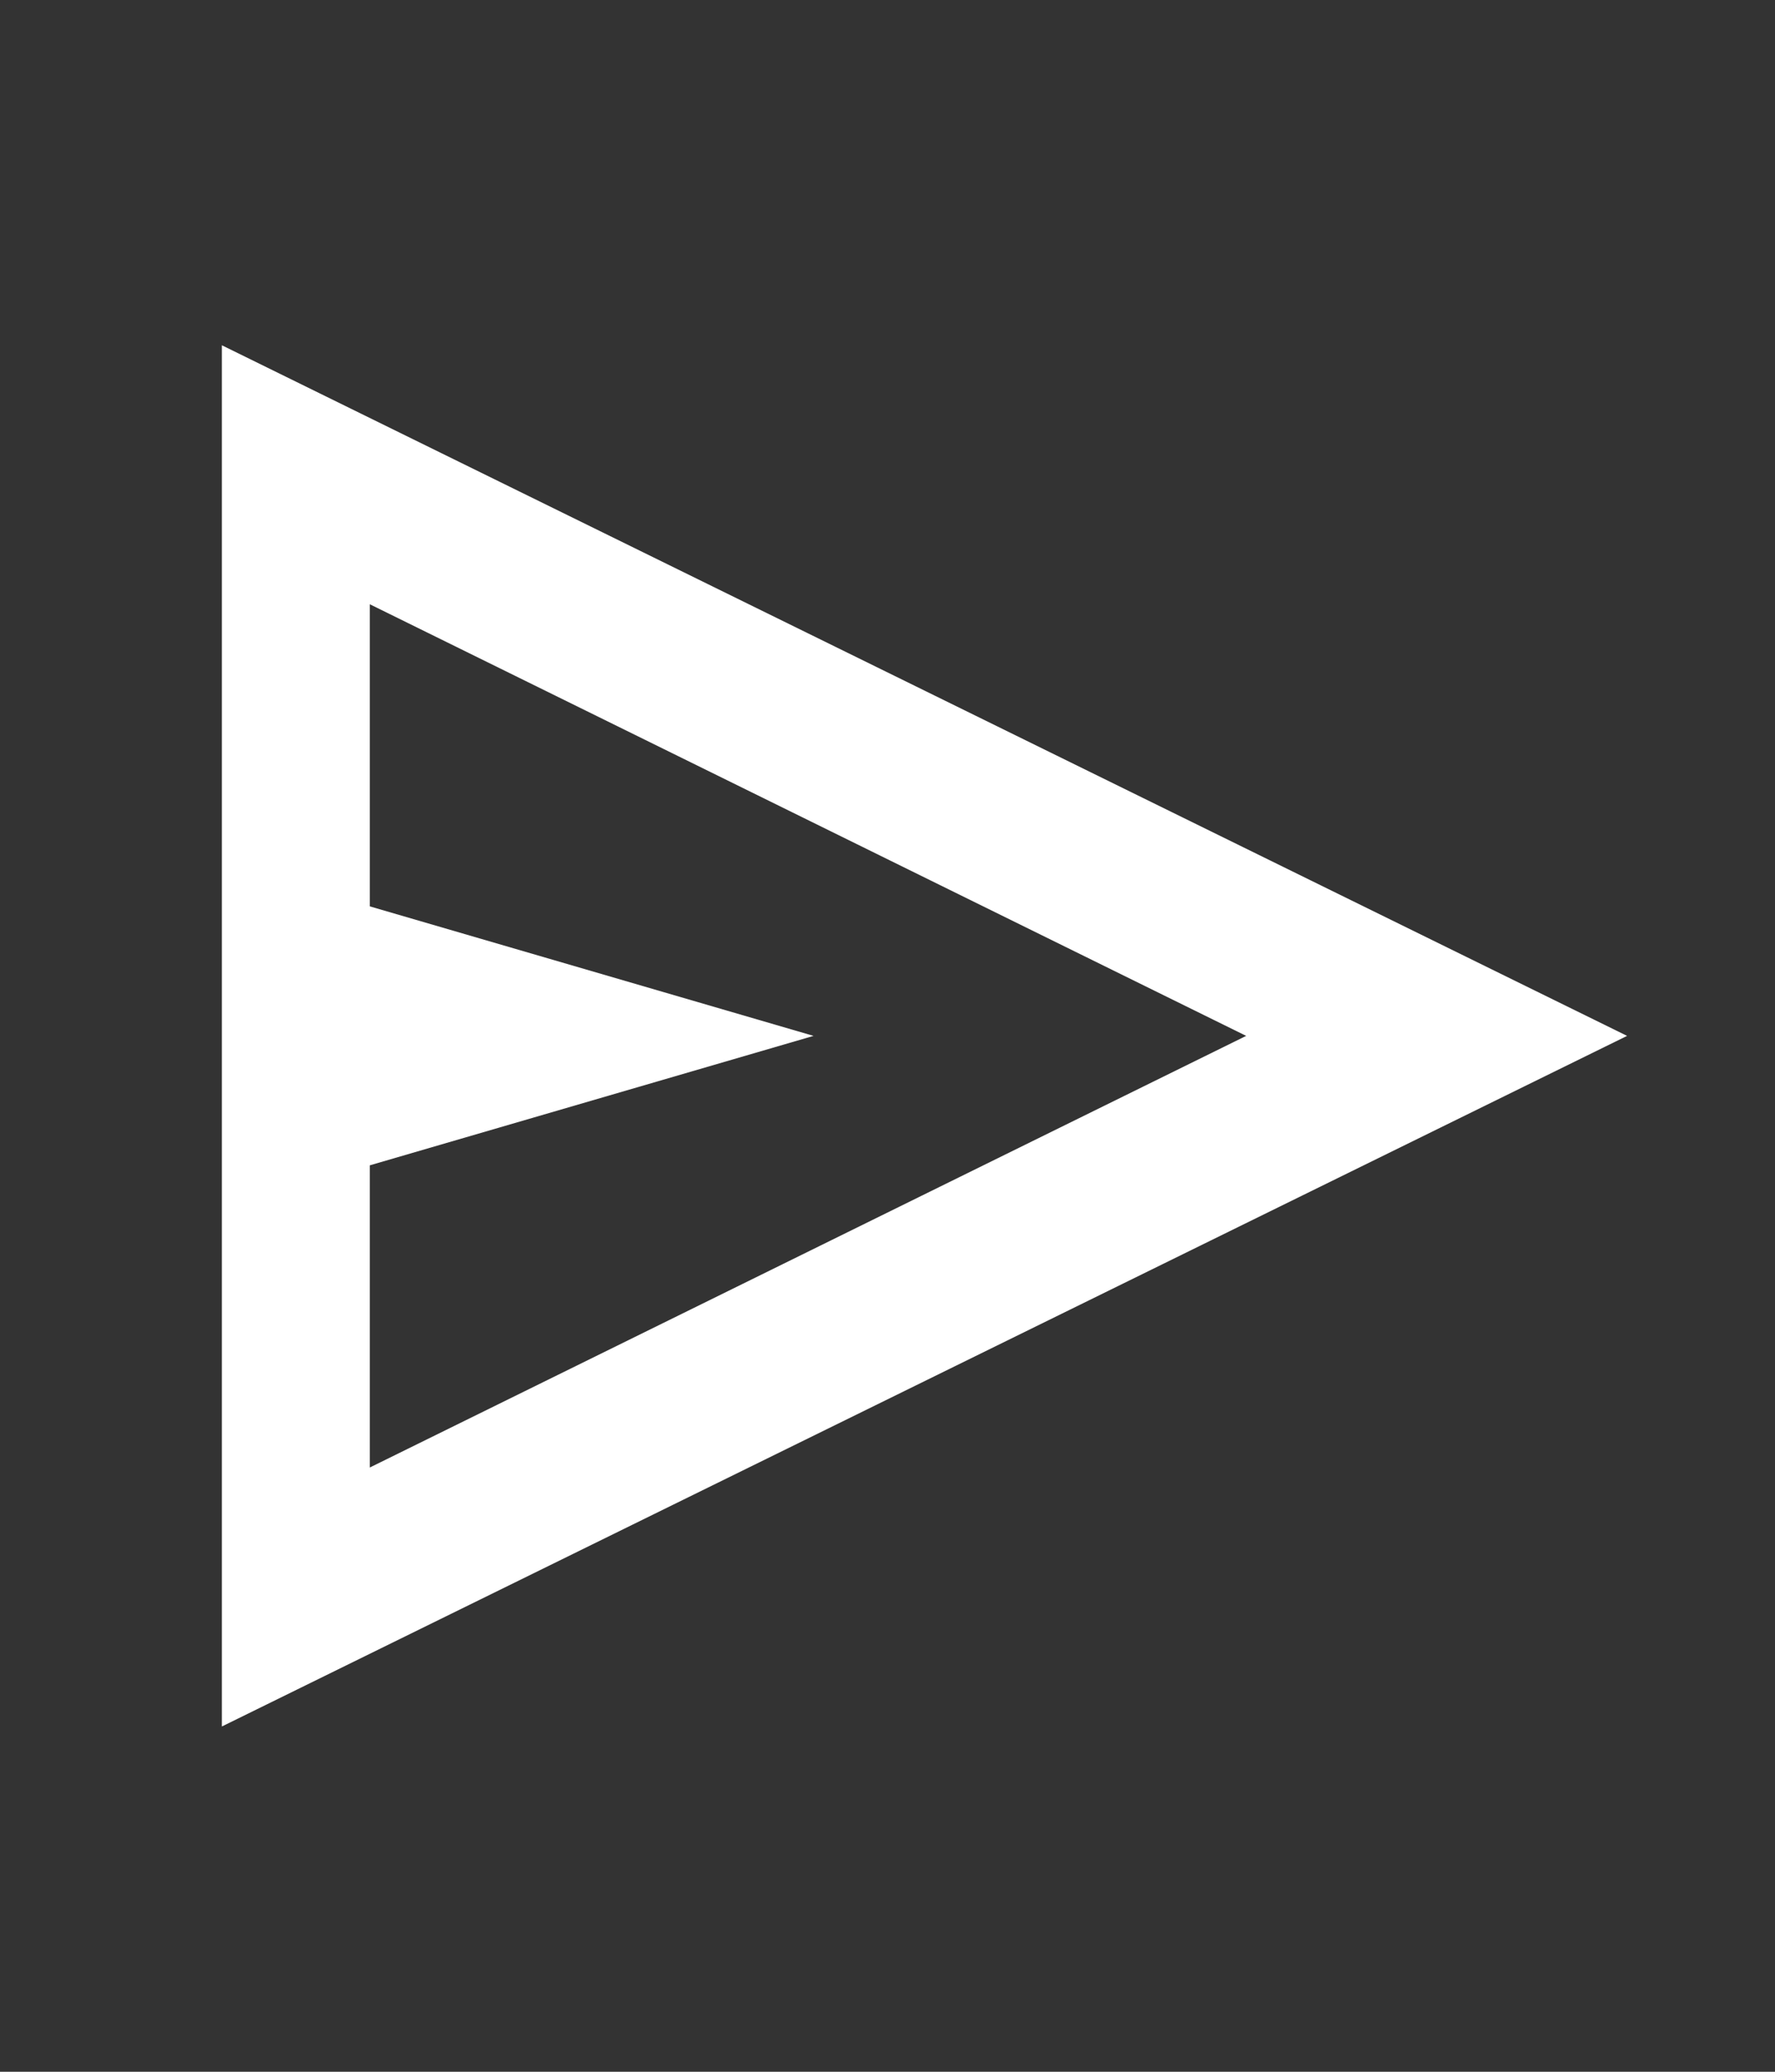 <?xml version="1.0" encoding="UTF-8" standalone="no"?><svg width='30' height='35' viewBox='0 0 30 35' fill='none' xmlns='http://www.w3.org/2000/svg'>
<rect x="0" y="0" width="30" height="35" fill="#333333" stroke="none"/>
<path d='M3.75 29.167V5.833L27.5 17.5L3.75 29.167ZM6.25 24.792L21.062 17.5L6.25 10.208V15.312L13.75 17.5L6.25 19.687V24.792ZM6.25 24.792V17.5V10.208V15.312V19.687V24.792Z' fill='white'/>
</svg>
